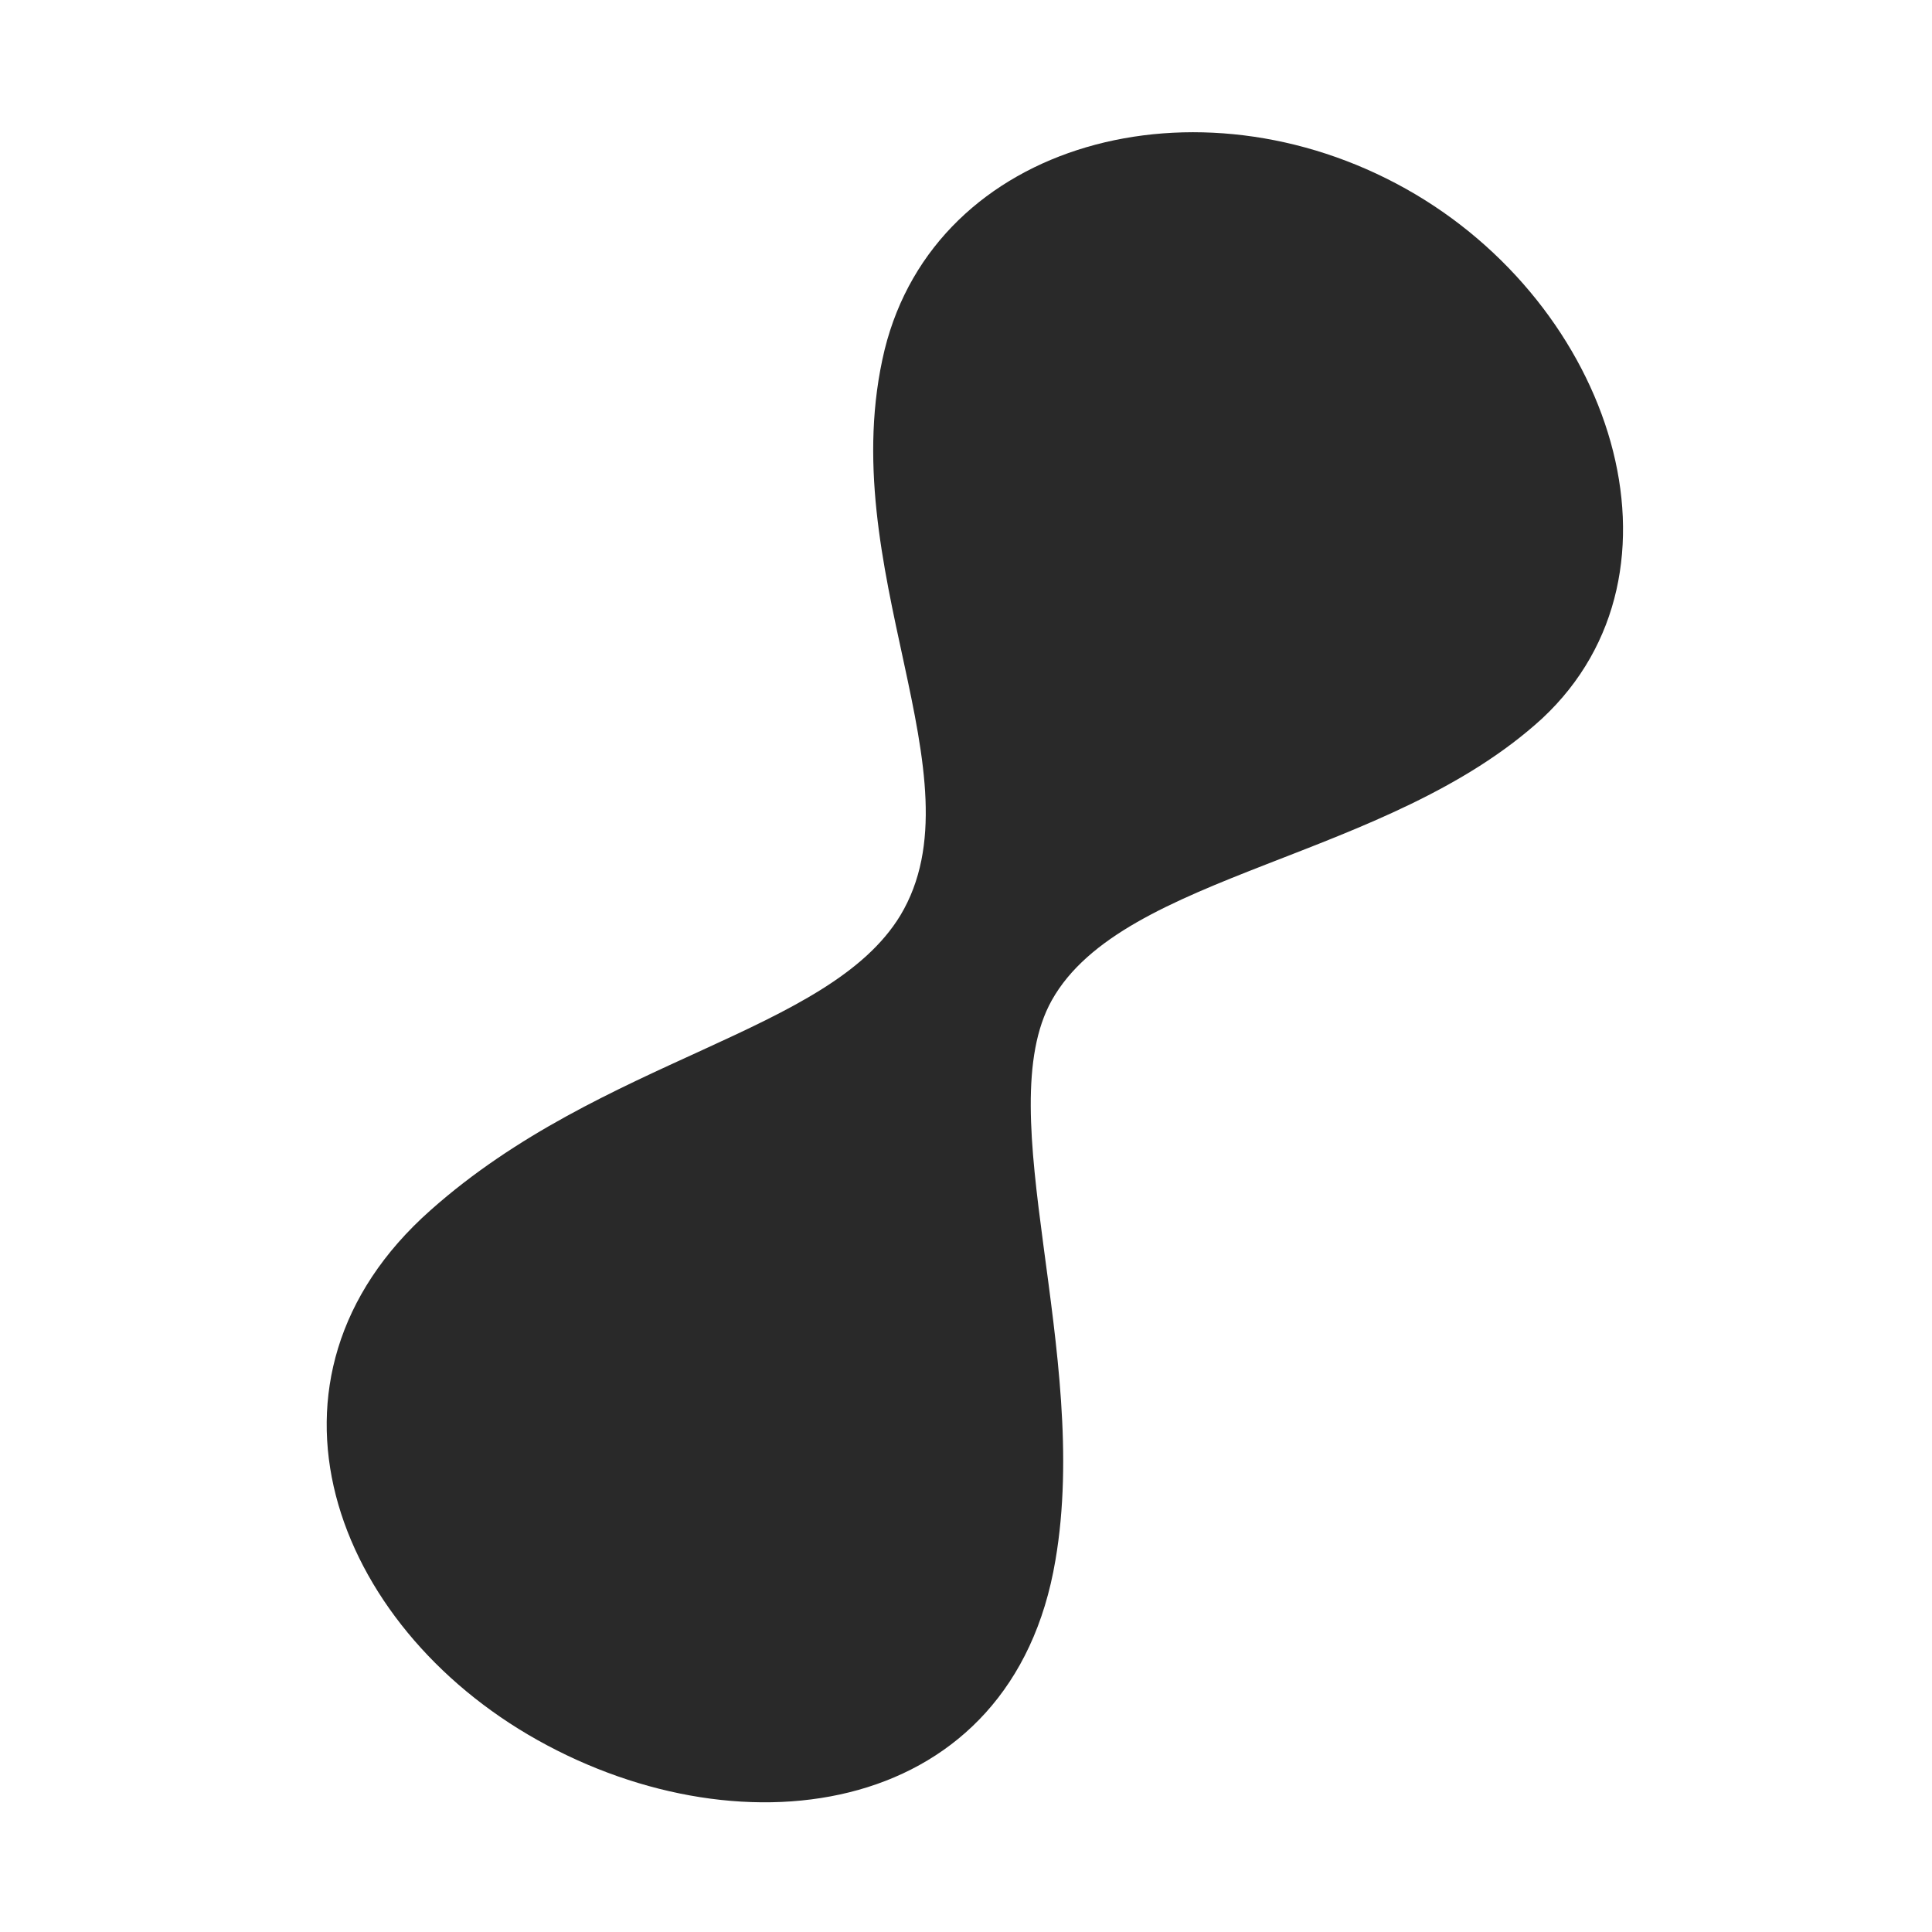 <svg width="36" height="36" viewBox="0 0 36 36" fill="none" xmlns="http://www.w3.org/2000/svg">
<path d="M19.599 18.638C20.933 16.258 25.861 16.022 28.738 13.386C31.67 10.65 30.048 5.676 26.2 3.52C22.312 1.341 17.444 2.627 16.483 6.519C15.503 10.583 18.323 14.483 16.777 17.057C15.443 19.254 11.224 19.705 8.023 22.55C4.472 25.695 6.204 30.288 10.013 32.422C13.9 34.601 18.865 33.838 19.666 29.075C20.332 25.2 18.422 20.741 19.599 18.638Z" fill="#292929"/>
</svg>
